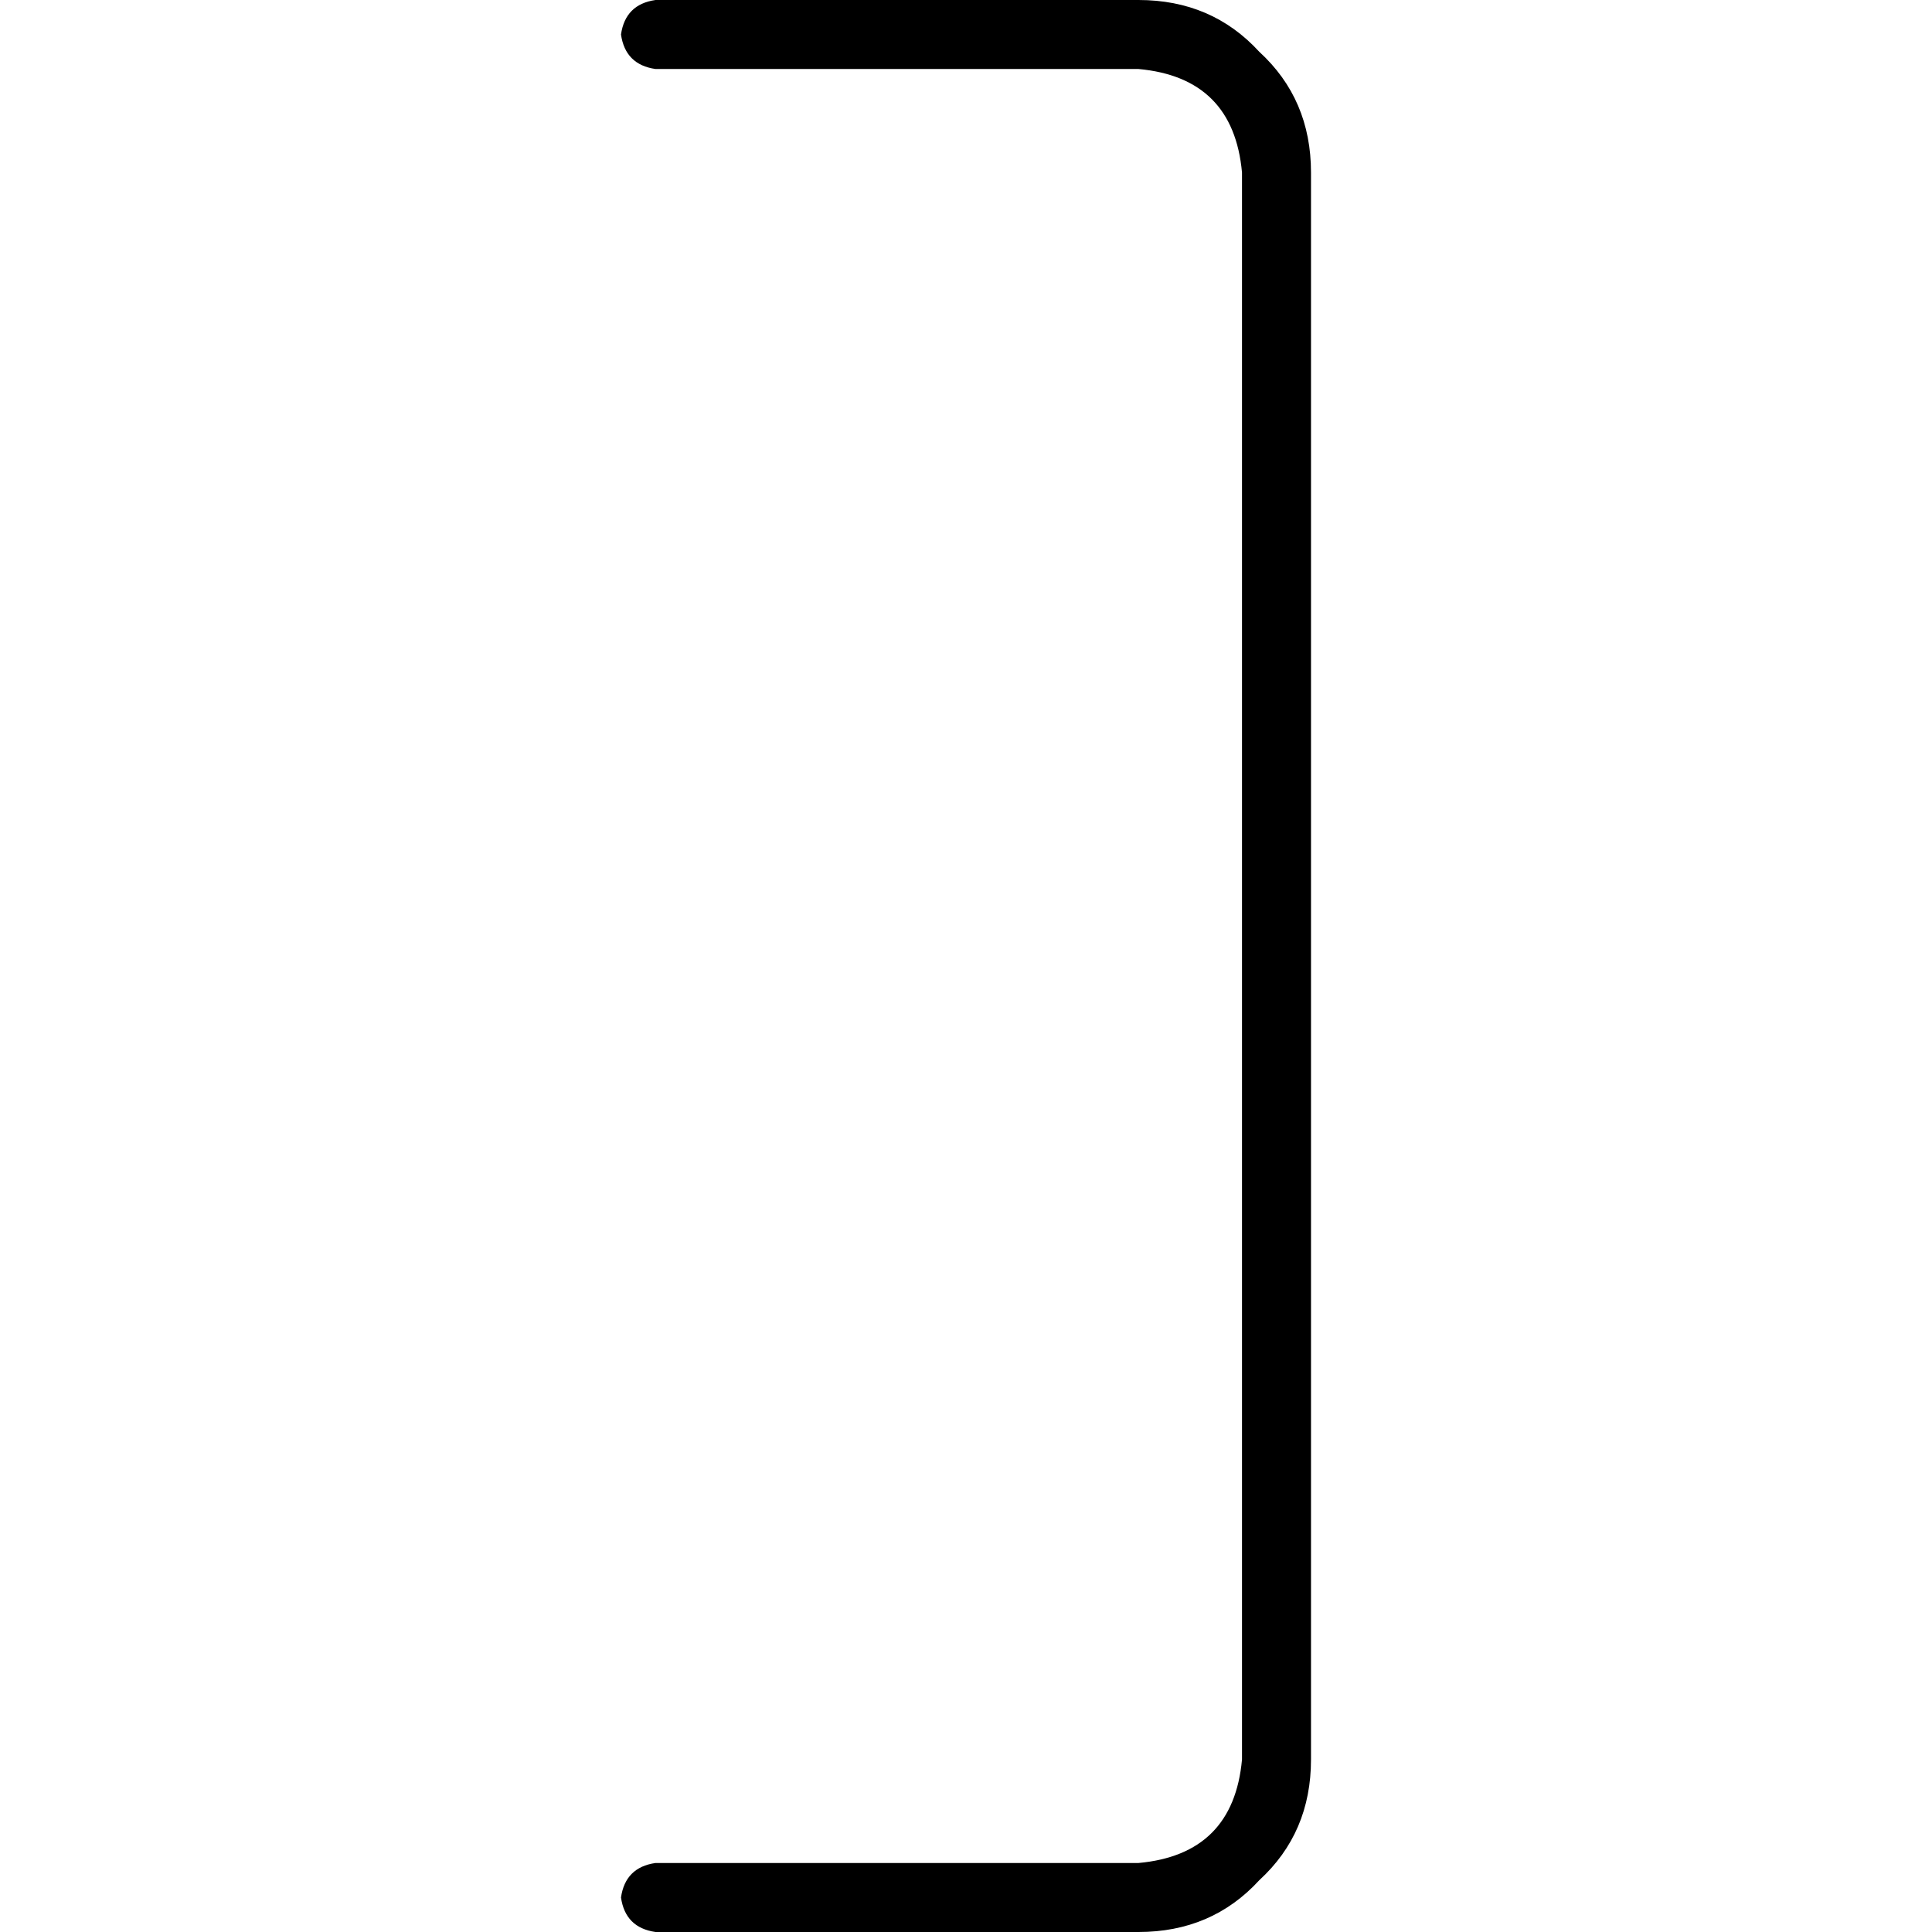 <svg xmlns="http://www.w3.org/2000/svg" viewBox="0 0 512 512">
  <path d="M 347.429 45.714 Q 347.429 26.286 333.714 13.714 L 333.714 13.714 Q 321.143 0 301.714 0 L 173.714 0 Q 165.714 1.143 164.571 9.143 Q 165.714 17.143 173.714 18.286 L 301.714 18.286 Q 326.857 20.571 329.143 45.714 L 329.143 466.286 Q 326.857 491.429 301.714 493.714 L 173.714 493.714 Q 165.714 494.857 164.571 502.857 Q 165.714 510.857 173.714 512 L 301.714 512 Q 321.143 512 333.714 498.286 Q 347.429 485.714 347.429 466.286 L 347.429 45.714 L 347.429 45.714 Z" />
</svg>